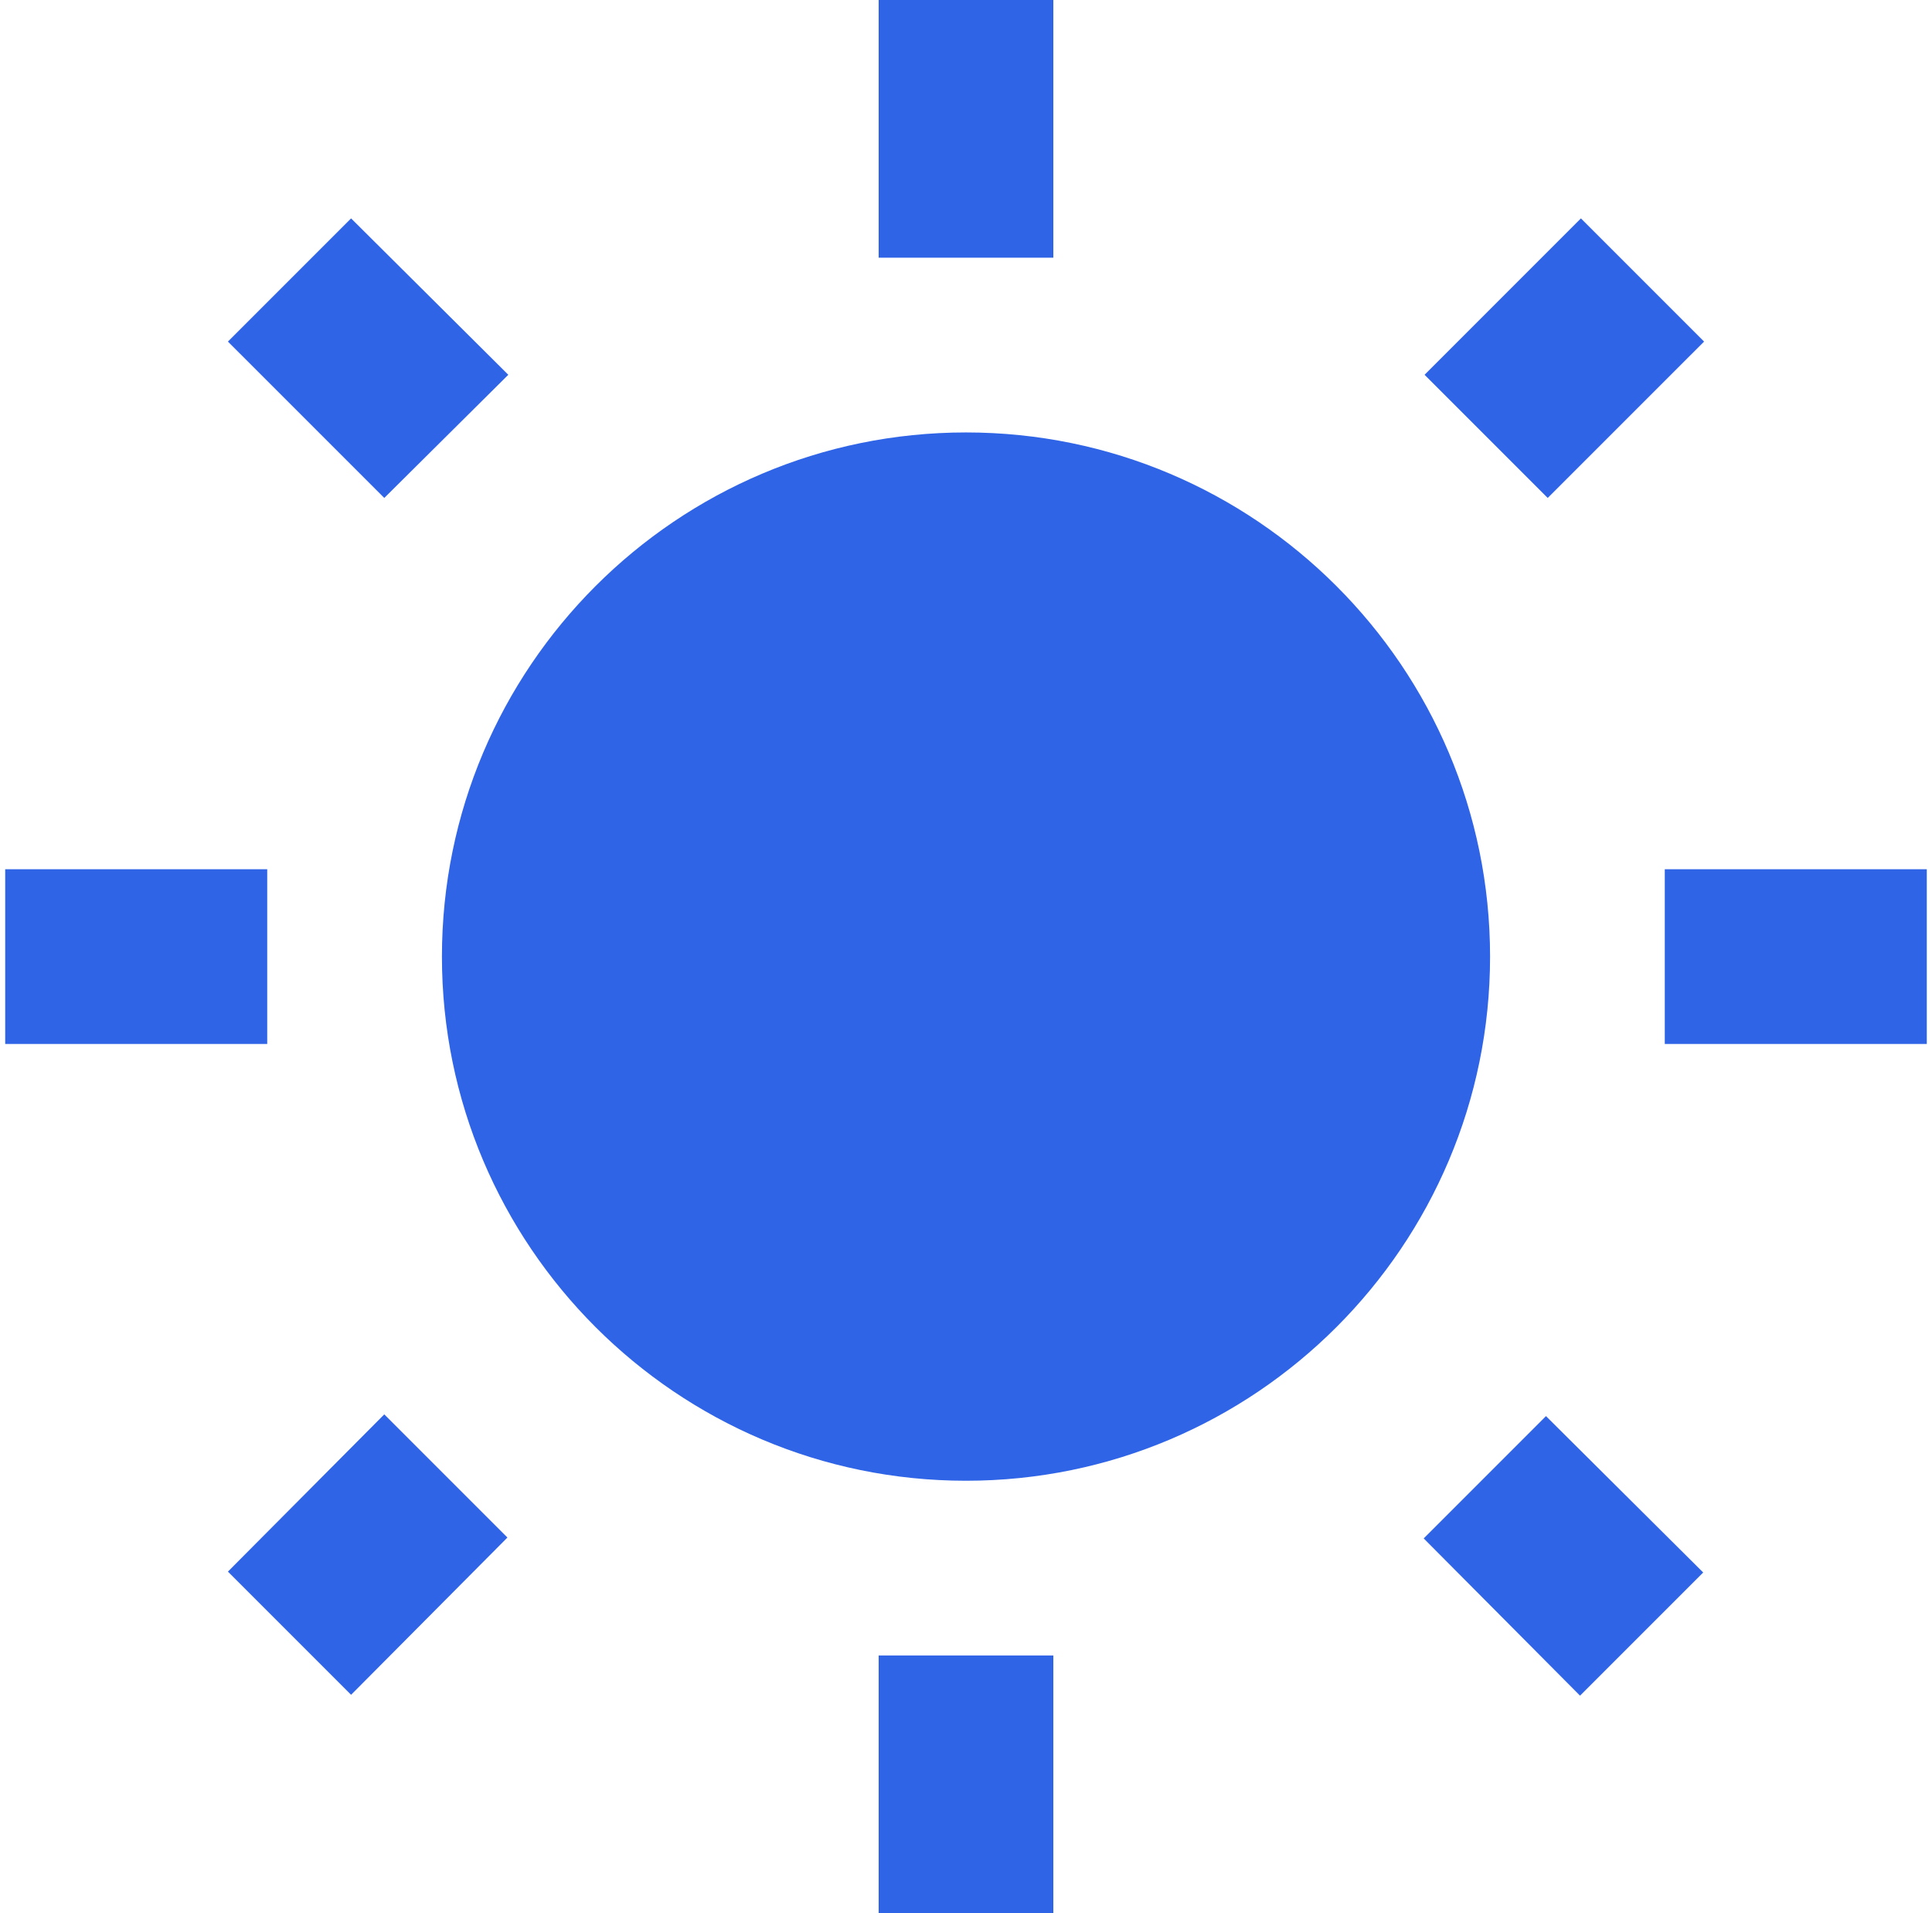 <svg width="101" height="100" viewBox="0 0 101 100" fill="none" xmlns="http://www.w3.org/2000/svg">
<path d="M26.573 19.589L18.354 11.415L11.915 17.854L20.089 26.027L26.573 19.589ZM13.97 45.434H0.272V54.566H13.97V45.434ZM55.066 0H45.934V13.47H55.066V0ZM89.085 17.854L82.646 11.415L74.473 19.589L80.911 26.027L89.085 17.854ZM74.427 80.411L82.6 88.63L89.039 82.192L80.82 74.018L74.427 80.411ZM87.03 45.434V54.566H100.728V45.434H87.03ZM50.5 22.603C35.386 22.603 23.103 34.886 23.103 50C23.103 65.114 35.386 77.397 50.5 77.397C65.614 77.397 77.897 65.114 77.897 50C77.897 34.886 65.614 22.603 50.5 22.603ZM45.934 100H55.066V86.53H45.934V100ZM11.915 82.146L18.354 88.585L26.527 80.365L20.089 73.927L11.915 82.146Z" fill="#3064E7"/>
</svg>
